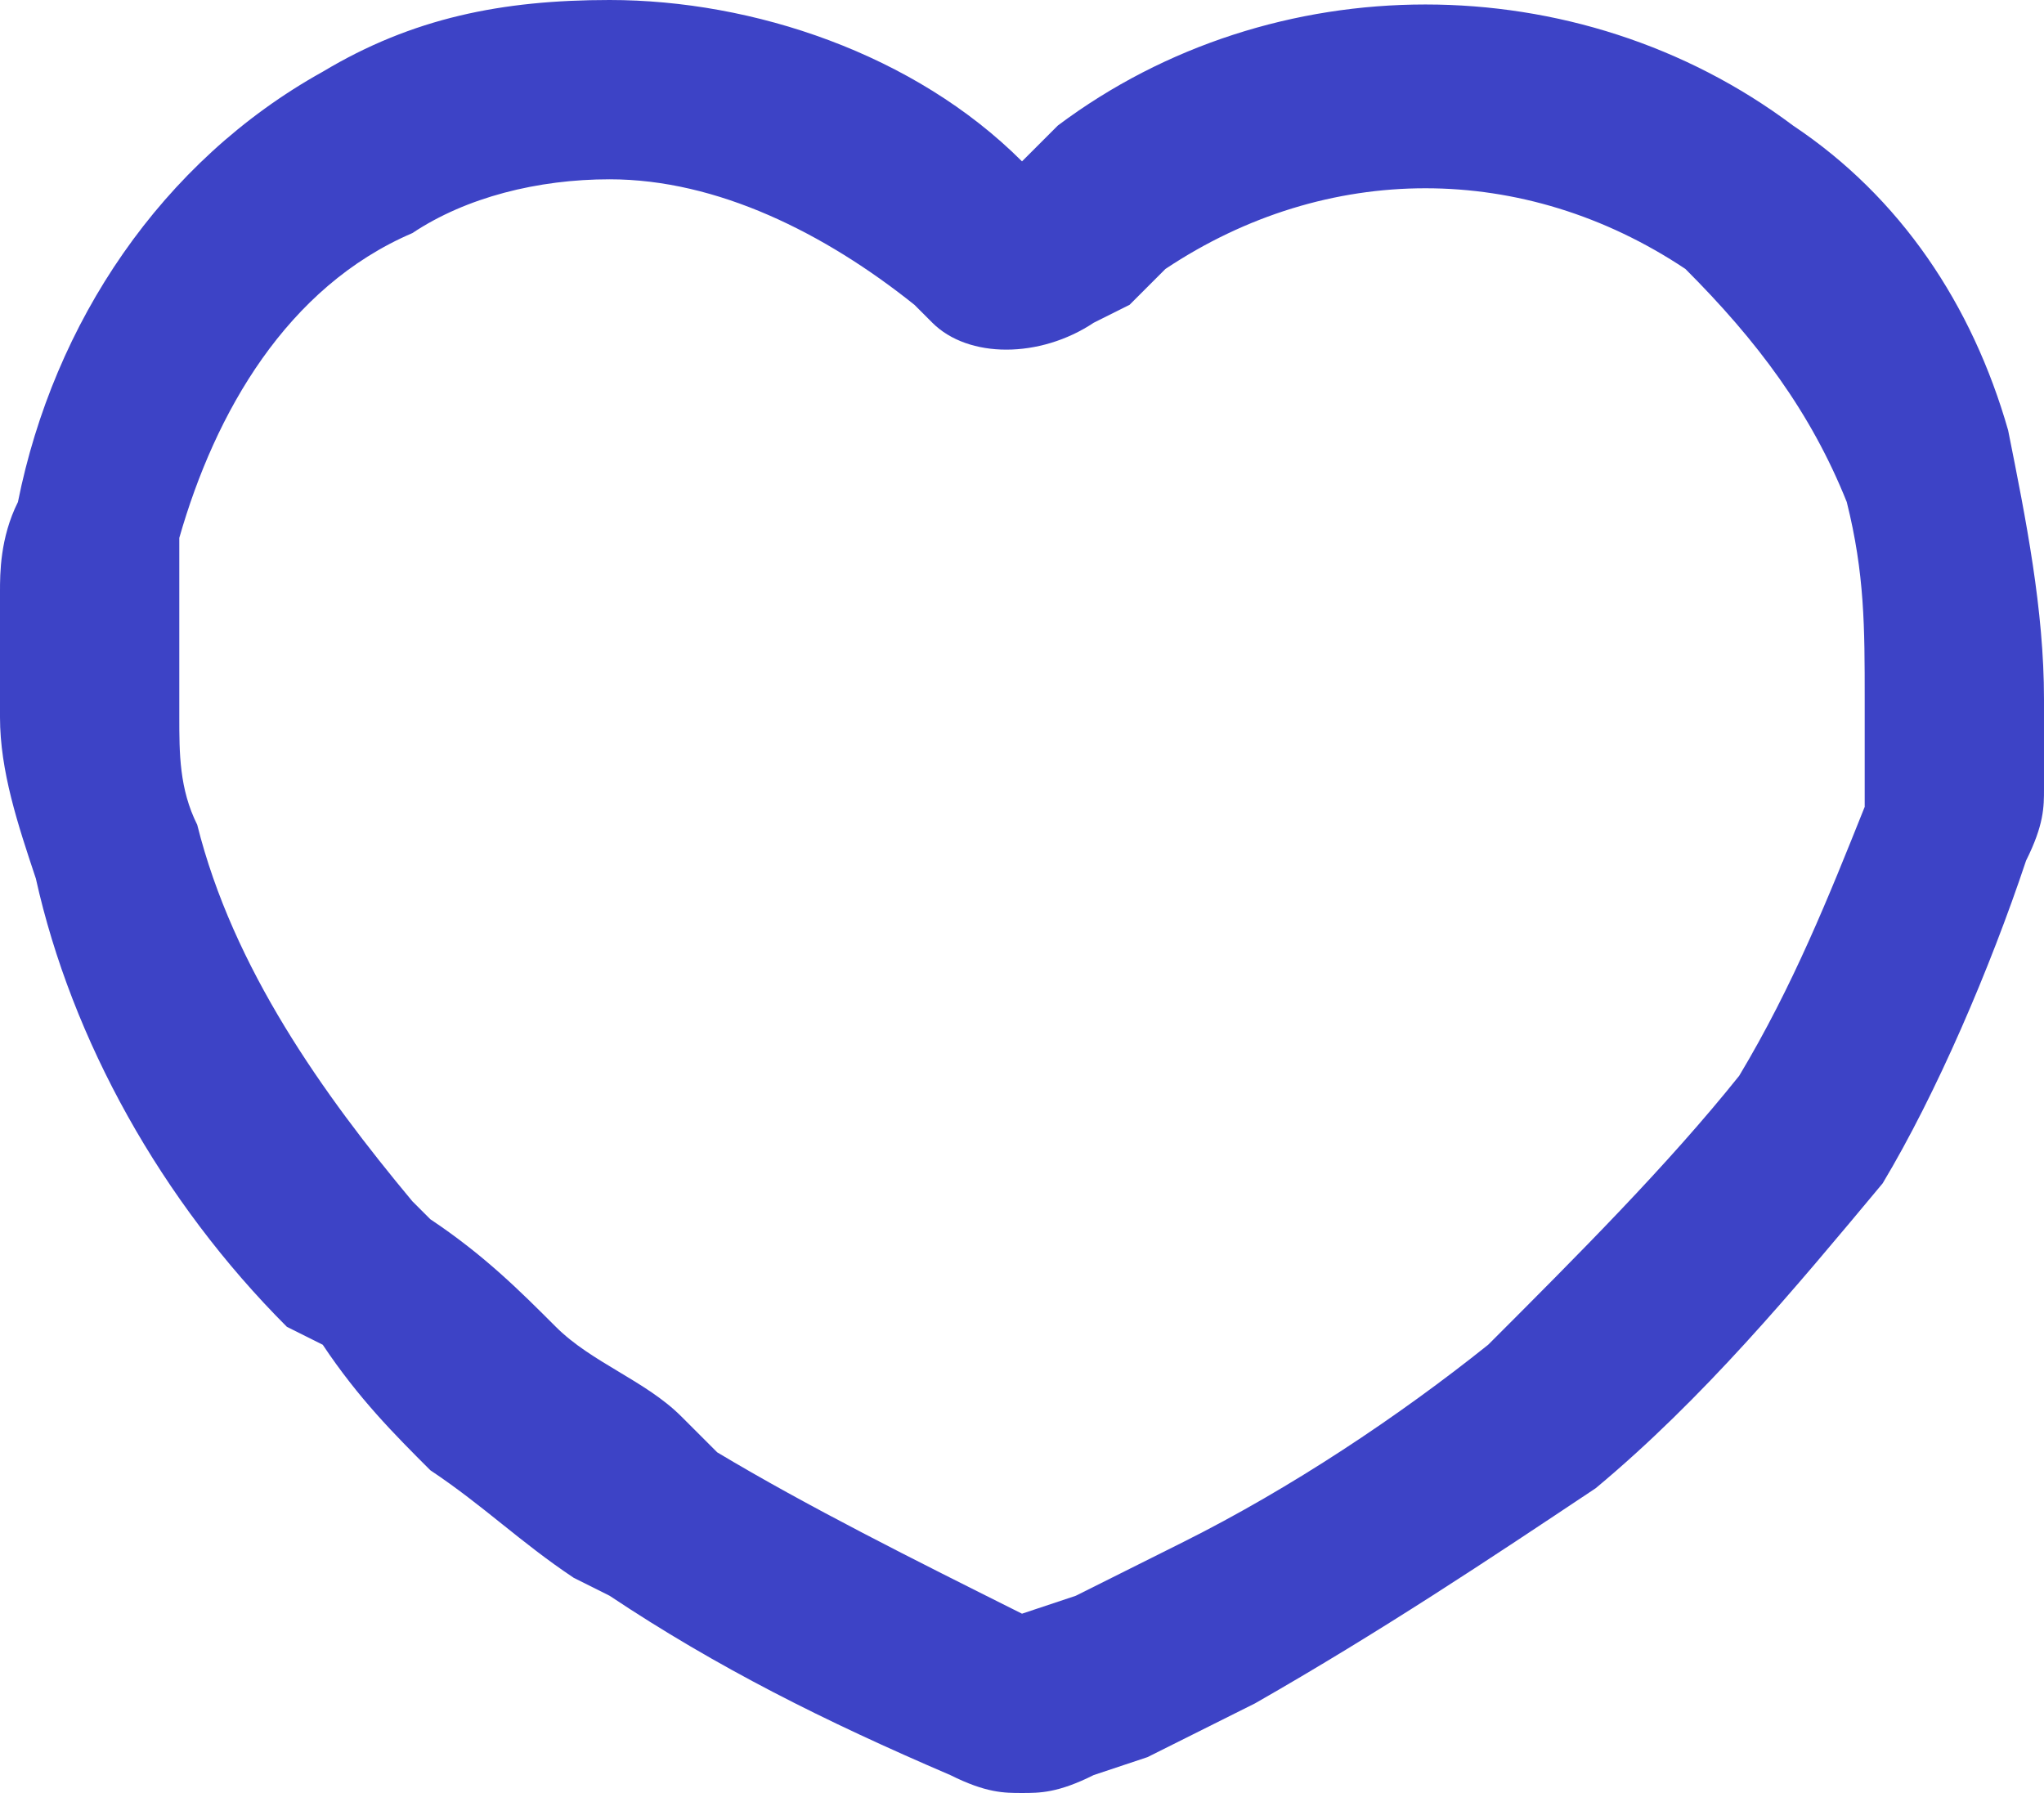 <?xml version="1.0" encoding="utf-8"?>
<!-- Generator: Adobe Illustrator 21.1.0, SVG Export Plug-In . SVG Version: 6.00 Build 0)  -->
<svg version="1.1" id="老虎機" xmlns="http://www.w3.org/2000/svg" xmlns:xlink="http://www.w3.org/1999/xlink" x="0px" y="0px"
	 viewBox="0 0 11.4 10" style="enable-background:new 0 0 11.4 10;" xml:space="preserve">
<style type="text/css">
	.st0{fill:#3D43C6;}
</style>
<title>0</title>
<path class="st0" d="M5.7,10c-0.1,0-0.2,0-0.4-0.1c-0.7-0.3-1.3-0.6-1.9-1L3.2,8.8C2.9,8.6,2.7,8.4,2.4,8.2C2.2,8,2,7.8,1.8,7.5
	L1.6,7.4C0.9,6.7,0.4,5.8,0.2,4.9C0.1,4.6,0,4.3,0,4c0-0.1,0-0.2,0-0.3s0-0.3,0-0.4C0,3.2,0,3,0.1,2.8c0.2-1,0.8-1.9,1.7-2.4
	C2.3,0.1,2.8,0,3.4,0l0,0c0.8,0,1.7,0.3,2.3,0.9l0.2-0.2c1.2-0.9,2.9-0.9,4.1,0c0.6,0.4,1,1,1.2,1.7c0.1,0.5,0.2,1,0.2,1.5
	c0,0.2,0,0.3,0,0.5c0,0.1,0,0.2-0.1,0.4c-0.2,0.6-0.5,1.3-0.8,1.8c-0.5,0.6-1,1.2-1.6,1.7C8.3,8.7,7.7,9.1,7,9.5L6.4,9.8L6.1,9.9
	C5.9,10,5.8,10,5.7,10z M5.6,9L5.6,9z M3.4,1C3,1,2.6,1.1,2.3,1.3C1.6,1.6,1.2,2.3,1,3C1,3.1,1,3.3,1,3.4c0,0.1,0,0.2,0,0.3
	S1,3.9,1,4c0,0.2,0,0.4,0.1,0.6c0.2,0.8,0.7,1.5,1.2,2.1l0.1,0.1C2.7,7,2.9,7.2,3.1,7.4c0.2,0.2,0.5,0.3,0.7,0.5L4,8.1
	C4.5,8.4,5.1,8.7,5.7,9L6,8.9l0.6-0.3c0.6-0.3,1.2-0.7,1.7-1.1C8.8,7,9.3,6.5,9.7,6c0.3-0.5,0.5-1,0.7-1.5c0-0.1,0-0.1,0-0.2
	c0-0.2,0-0.3,0-0.4c0-0.4,0-0.7-0.1-1.1c-0.2-0.5-0.5-0.9-0.9-1.3c-0.9-0.6-2-0.6-2.9,0L6.3,1.7L6.1,1.8c-0.3,0.2-0.7,0.2-0.9,0
	L5.1,1.7C4.6,1.3,4,1,3.4,1L3.4,1z"/>
</svg>
